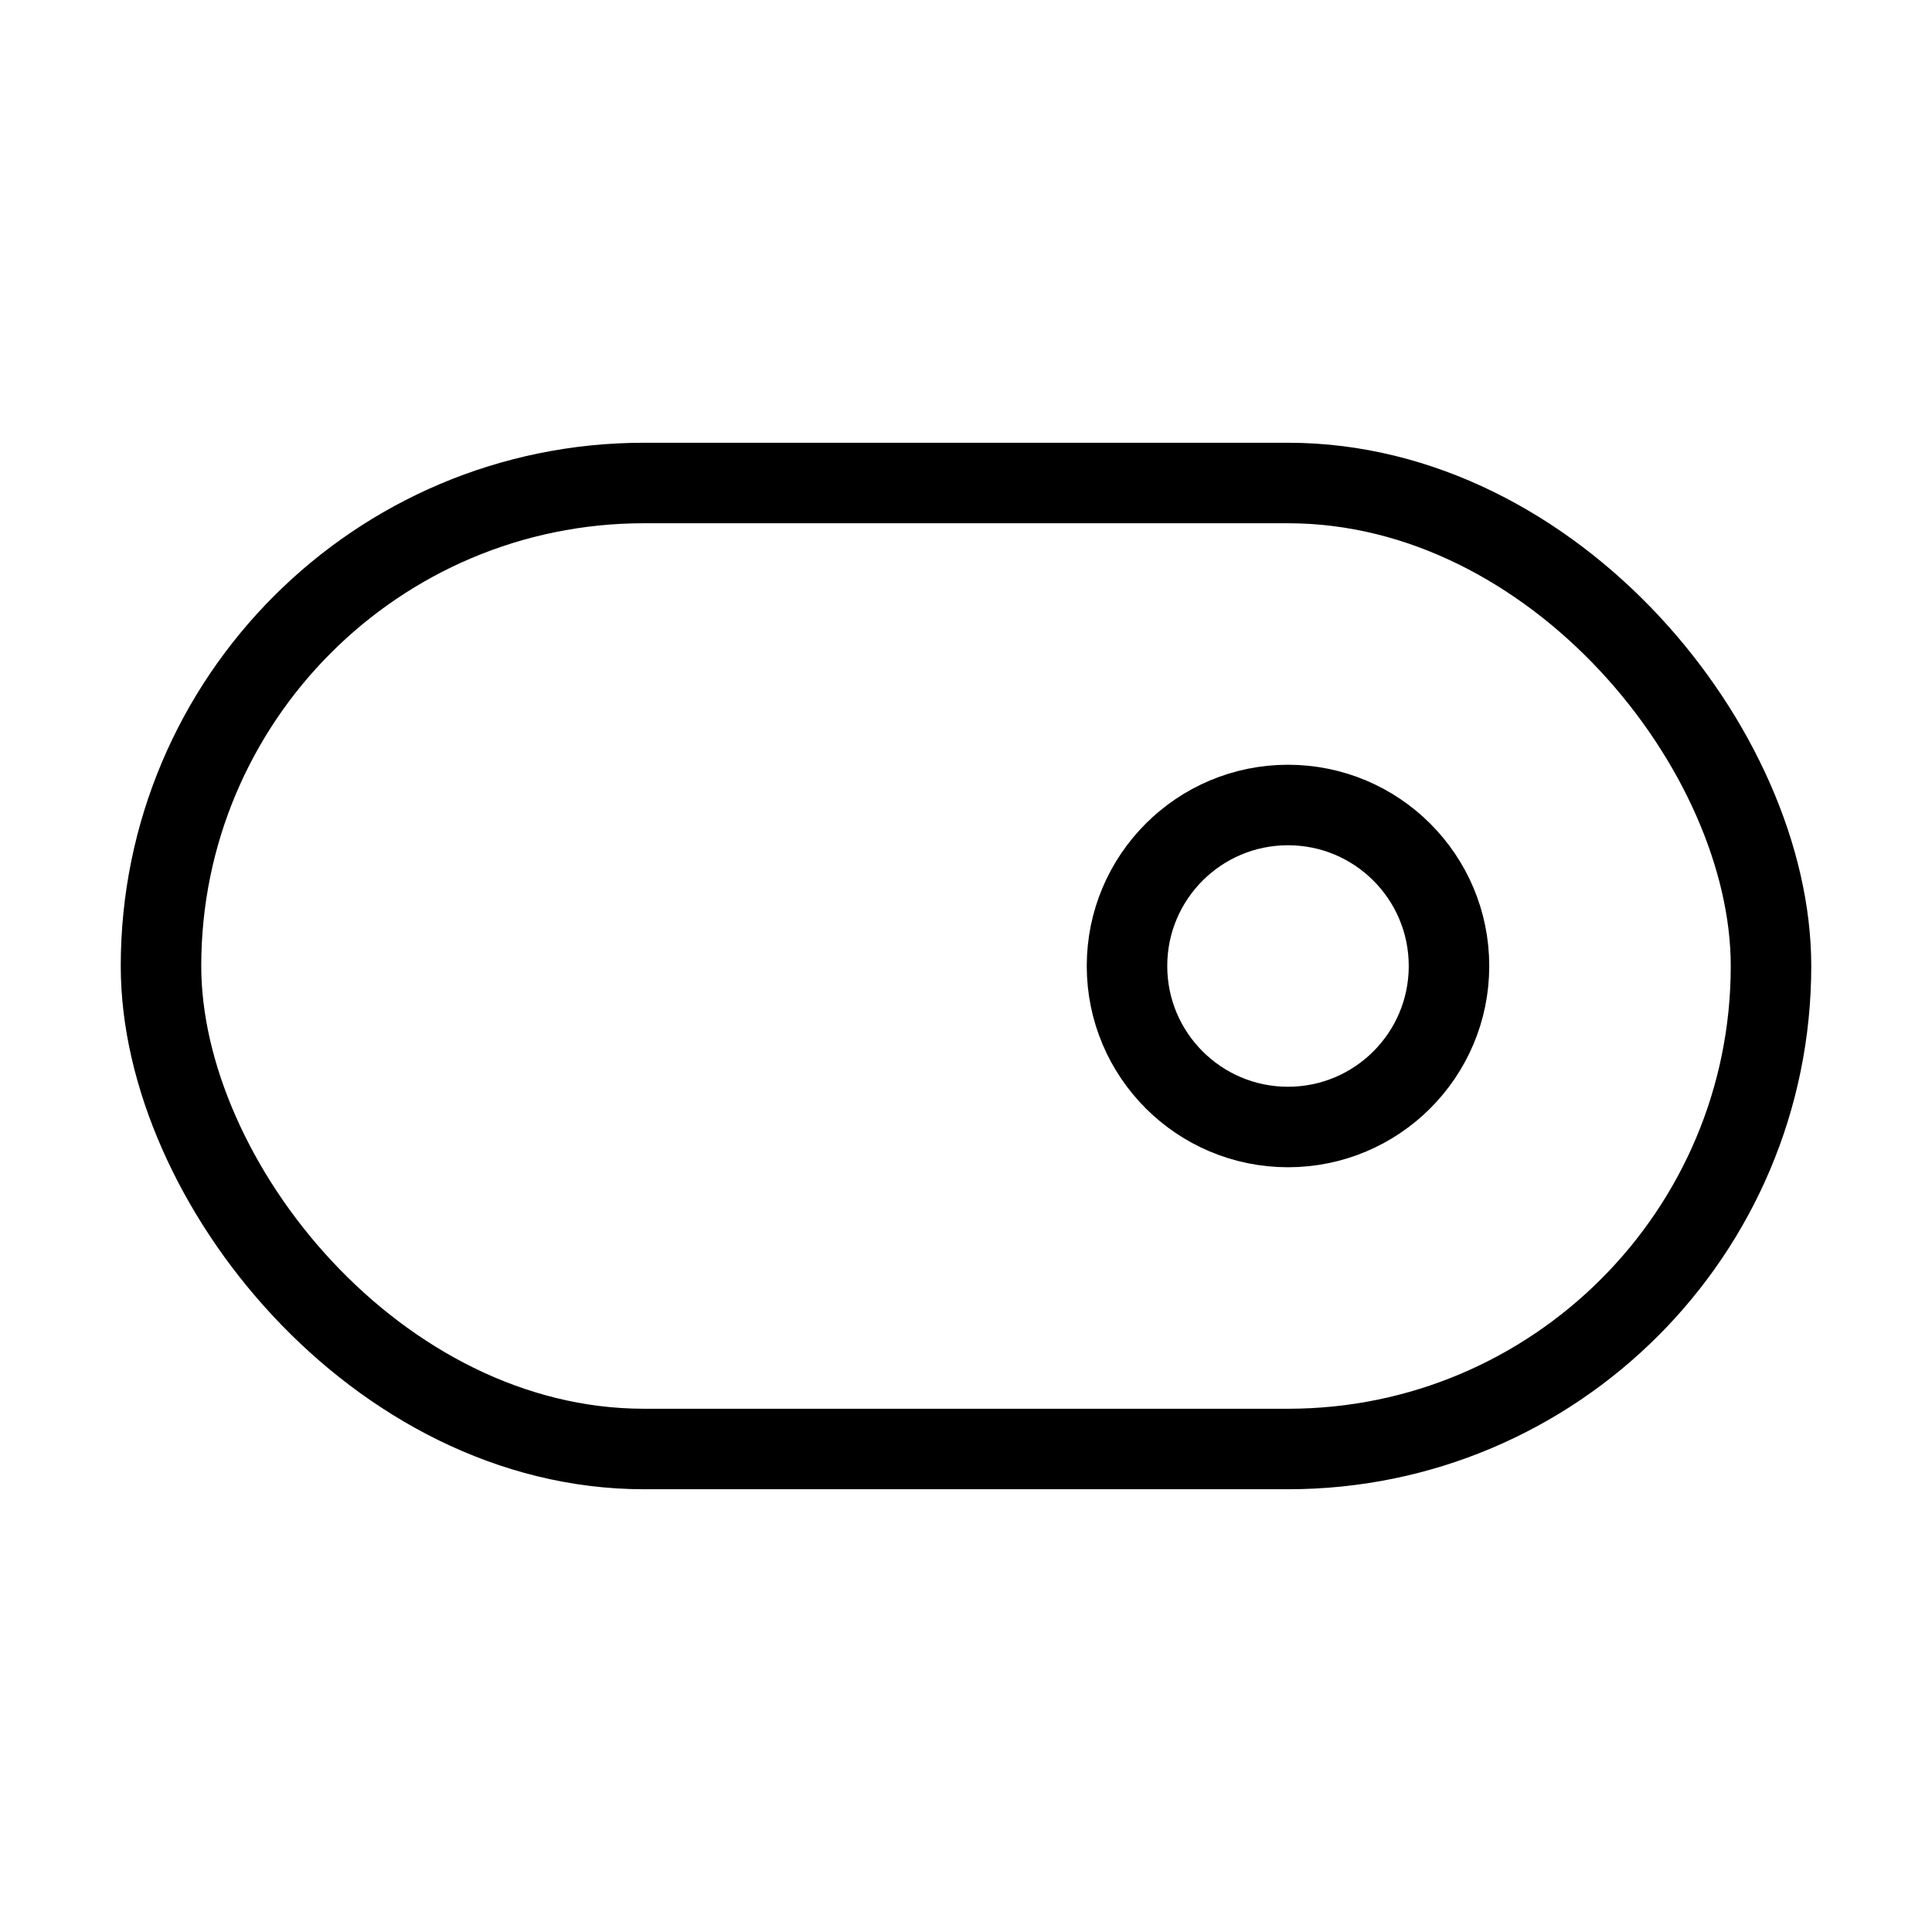 <?xml version="1.0"?>
<svg xmlns="http://www.w3.org/2000/svg" width="24" height="24" viewBox="0 0 24 24" fill="none" stroke="currentColor" stroke-width="1.000" stroke-linecap="round" stroke-linejoin="round">
  <rect width="20" height="12" x="2" y="6" rx="6" ry="6"/>
  <circle cx="16" cy="12" r="2"/>
</svg>
